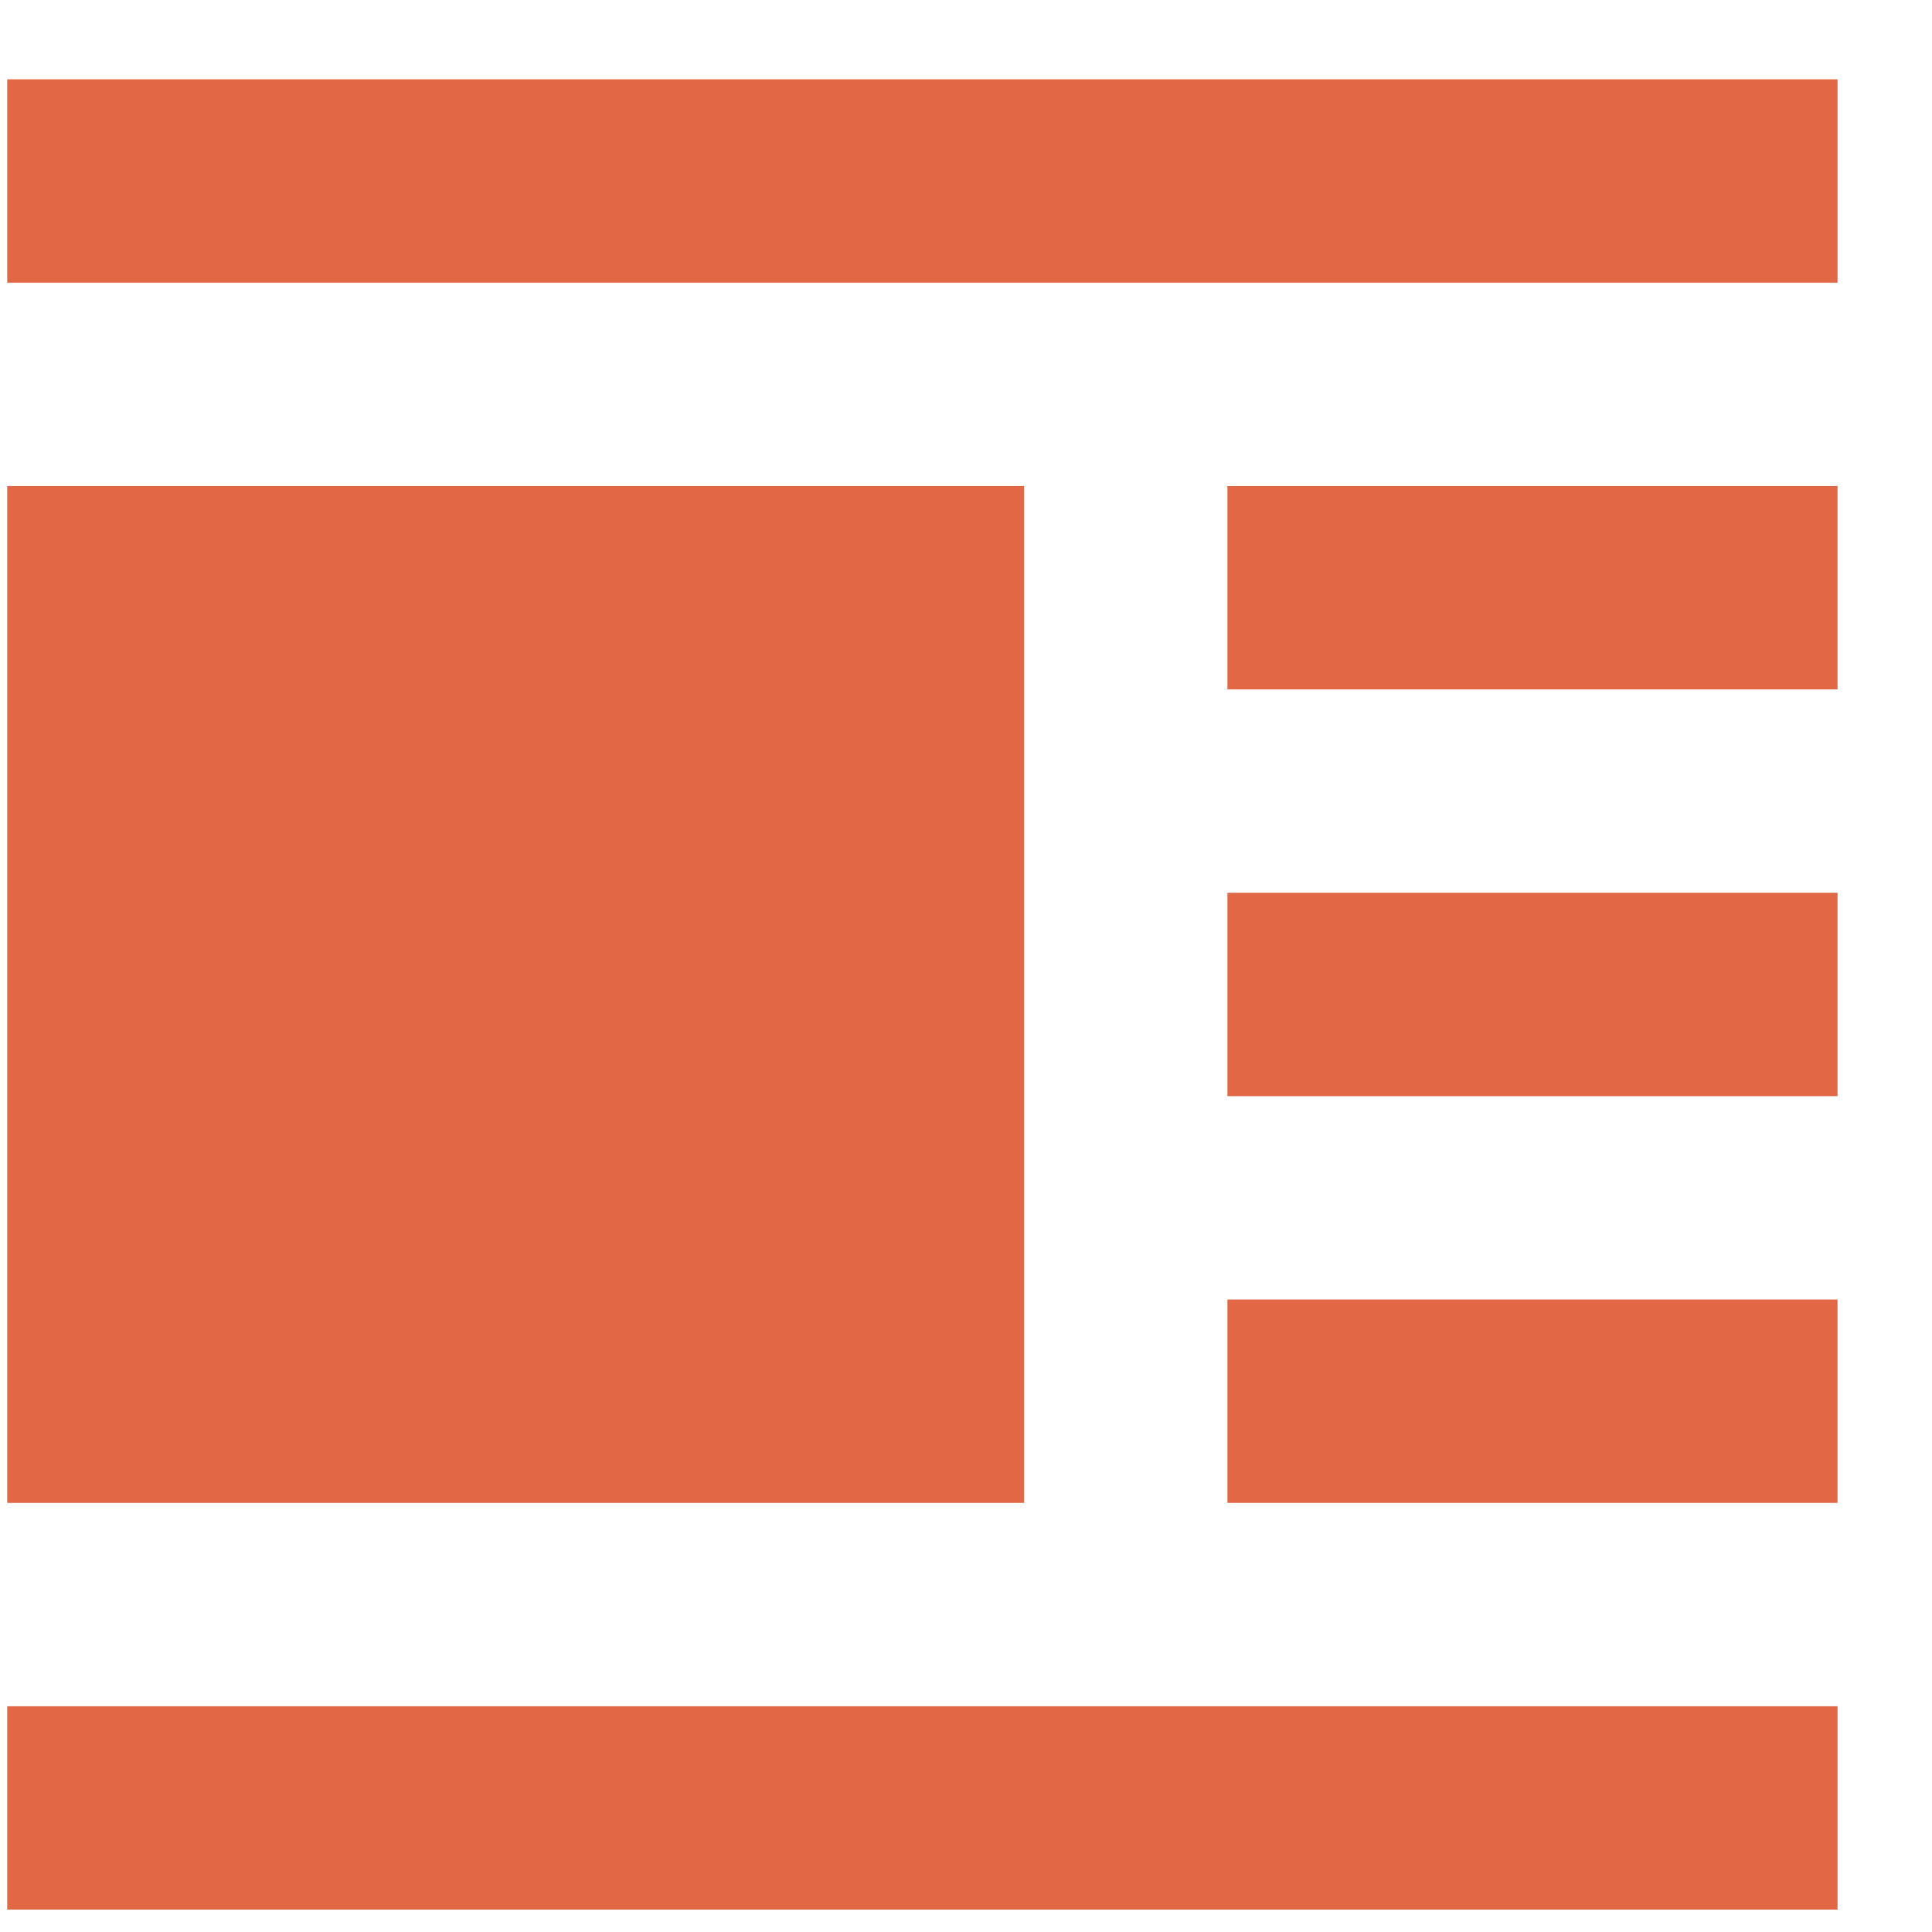 <svg xmlns="http://www.w3.org/2000/svg" width="19" height="19" viewBox="0 0 19 19" fill="none">
  <rect x="0.071" y="0.78" width="18" height="2" fill="#E16745"/>
  <rect x="0.071" y="4.78" width="10" height="10" fill="#E16745"/>
  <rect x="12.071" y="4.78" width="6" height="2" fill="#E16745"/>
  <rect x="12.071" y="8.78" width="6" height="2" fill="#E16745"/>
  <rect x="12.071" y="12.78" width="6" height="2" fill="#E16745"/>
  <rect x="0.071" y="16.78" width="18" height="2" fill="#E16745"/>
</svg>